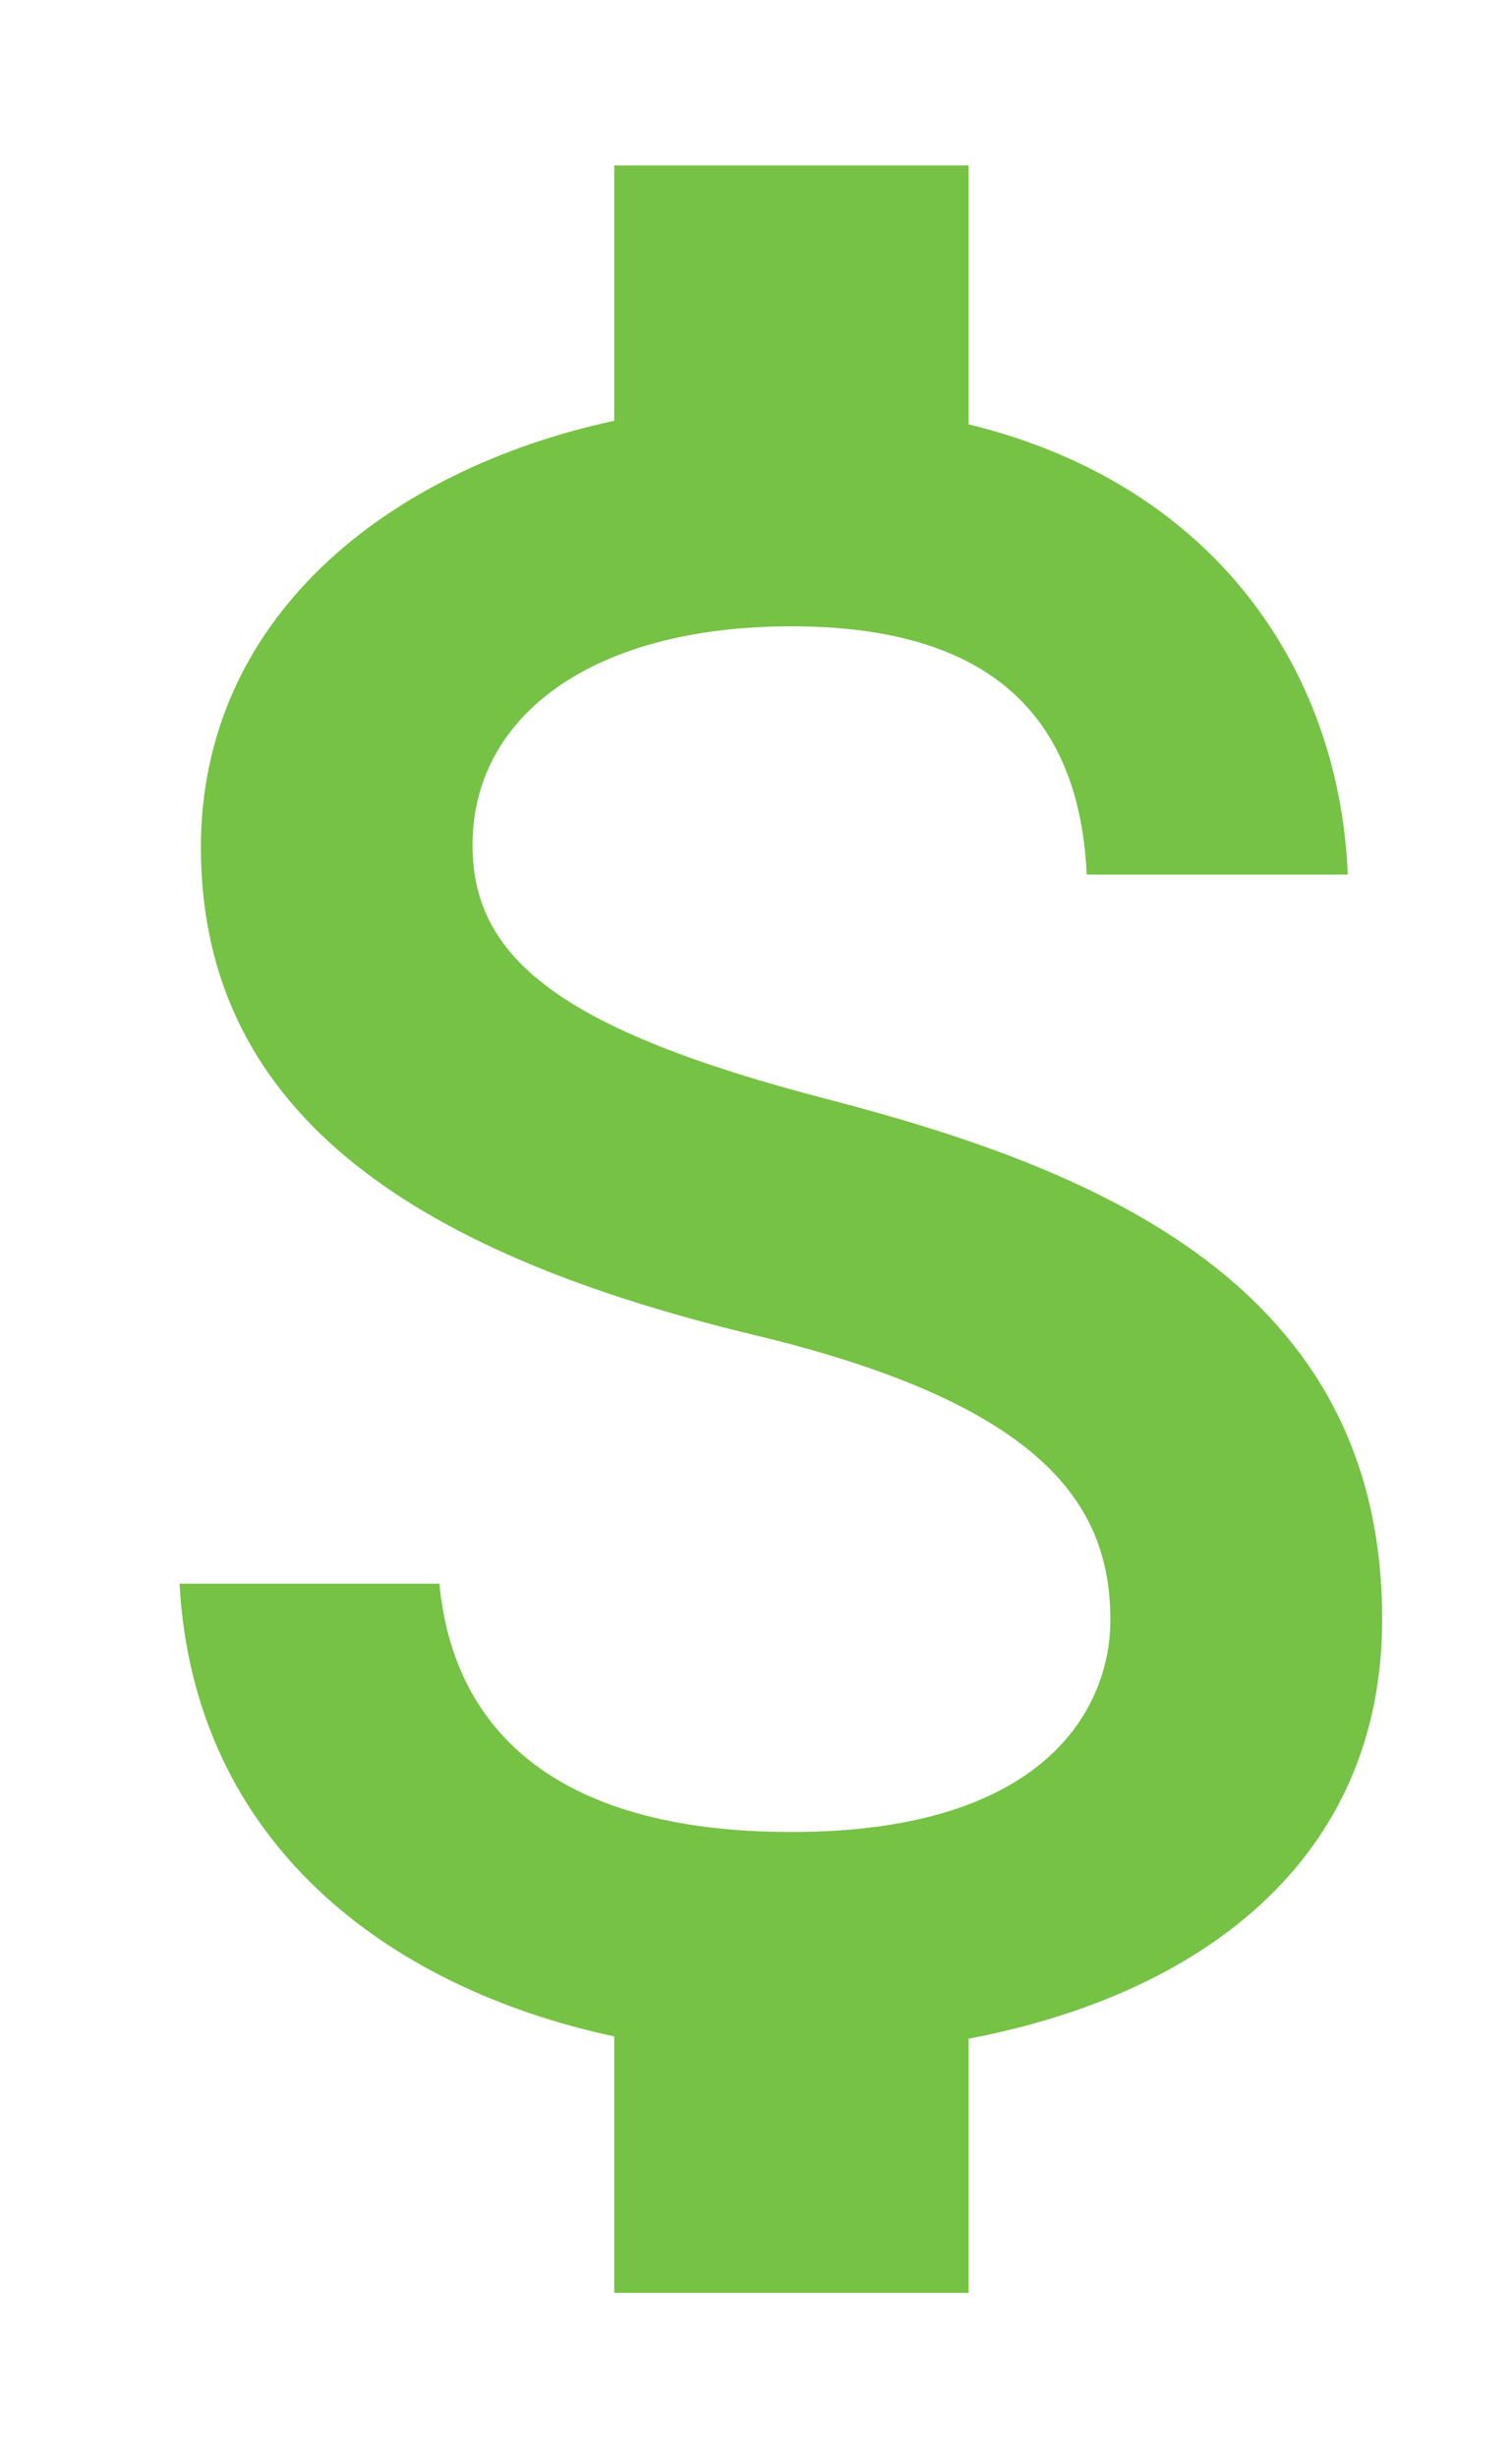 <svg width="8" height="13" viewBox="0 0 8 13" fill="none" xmlns="http://www.w3.org/2000/svg">
<path d="M4.375 5.812C2.956 5.444 2.5 5.062 2.5 4.469C2.5 3.788 3.131 3.312 4.188 3.312C5.3 3.312 5.713 3.844 5.75 4.625H7.131C7.088 3.55 6.431 2.562 5.125 2.244V0.875H3.25V2.225C2.038 2.487 1.063 3.275 1.063 4.481C1.063 5.925 2.256 6.644 4 7.062C5.563 7.438 5.875 7.987 5.875 8.569C5.875 9 5.569 9.688 4.188 9.688C2.9 9.688 2.394 9.113 2.325 8.375H0.95C1.025 9.744 2.05 10.512 3.25 10.769V12.125H5.125V10.781C6.344 10.55 7.313 9.844 7.313 8.562C7.313 6.787 5.794 6.181 4.375 5.812Z" fill="#75C244"/>
</svg>
